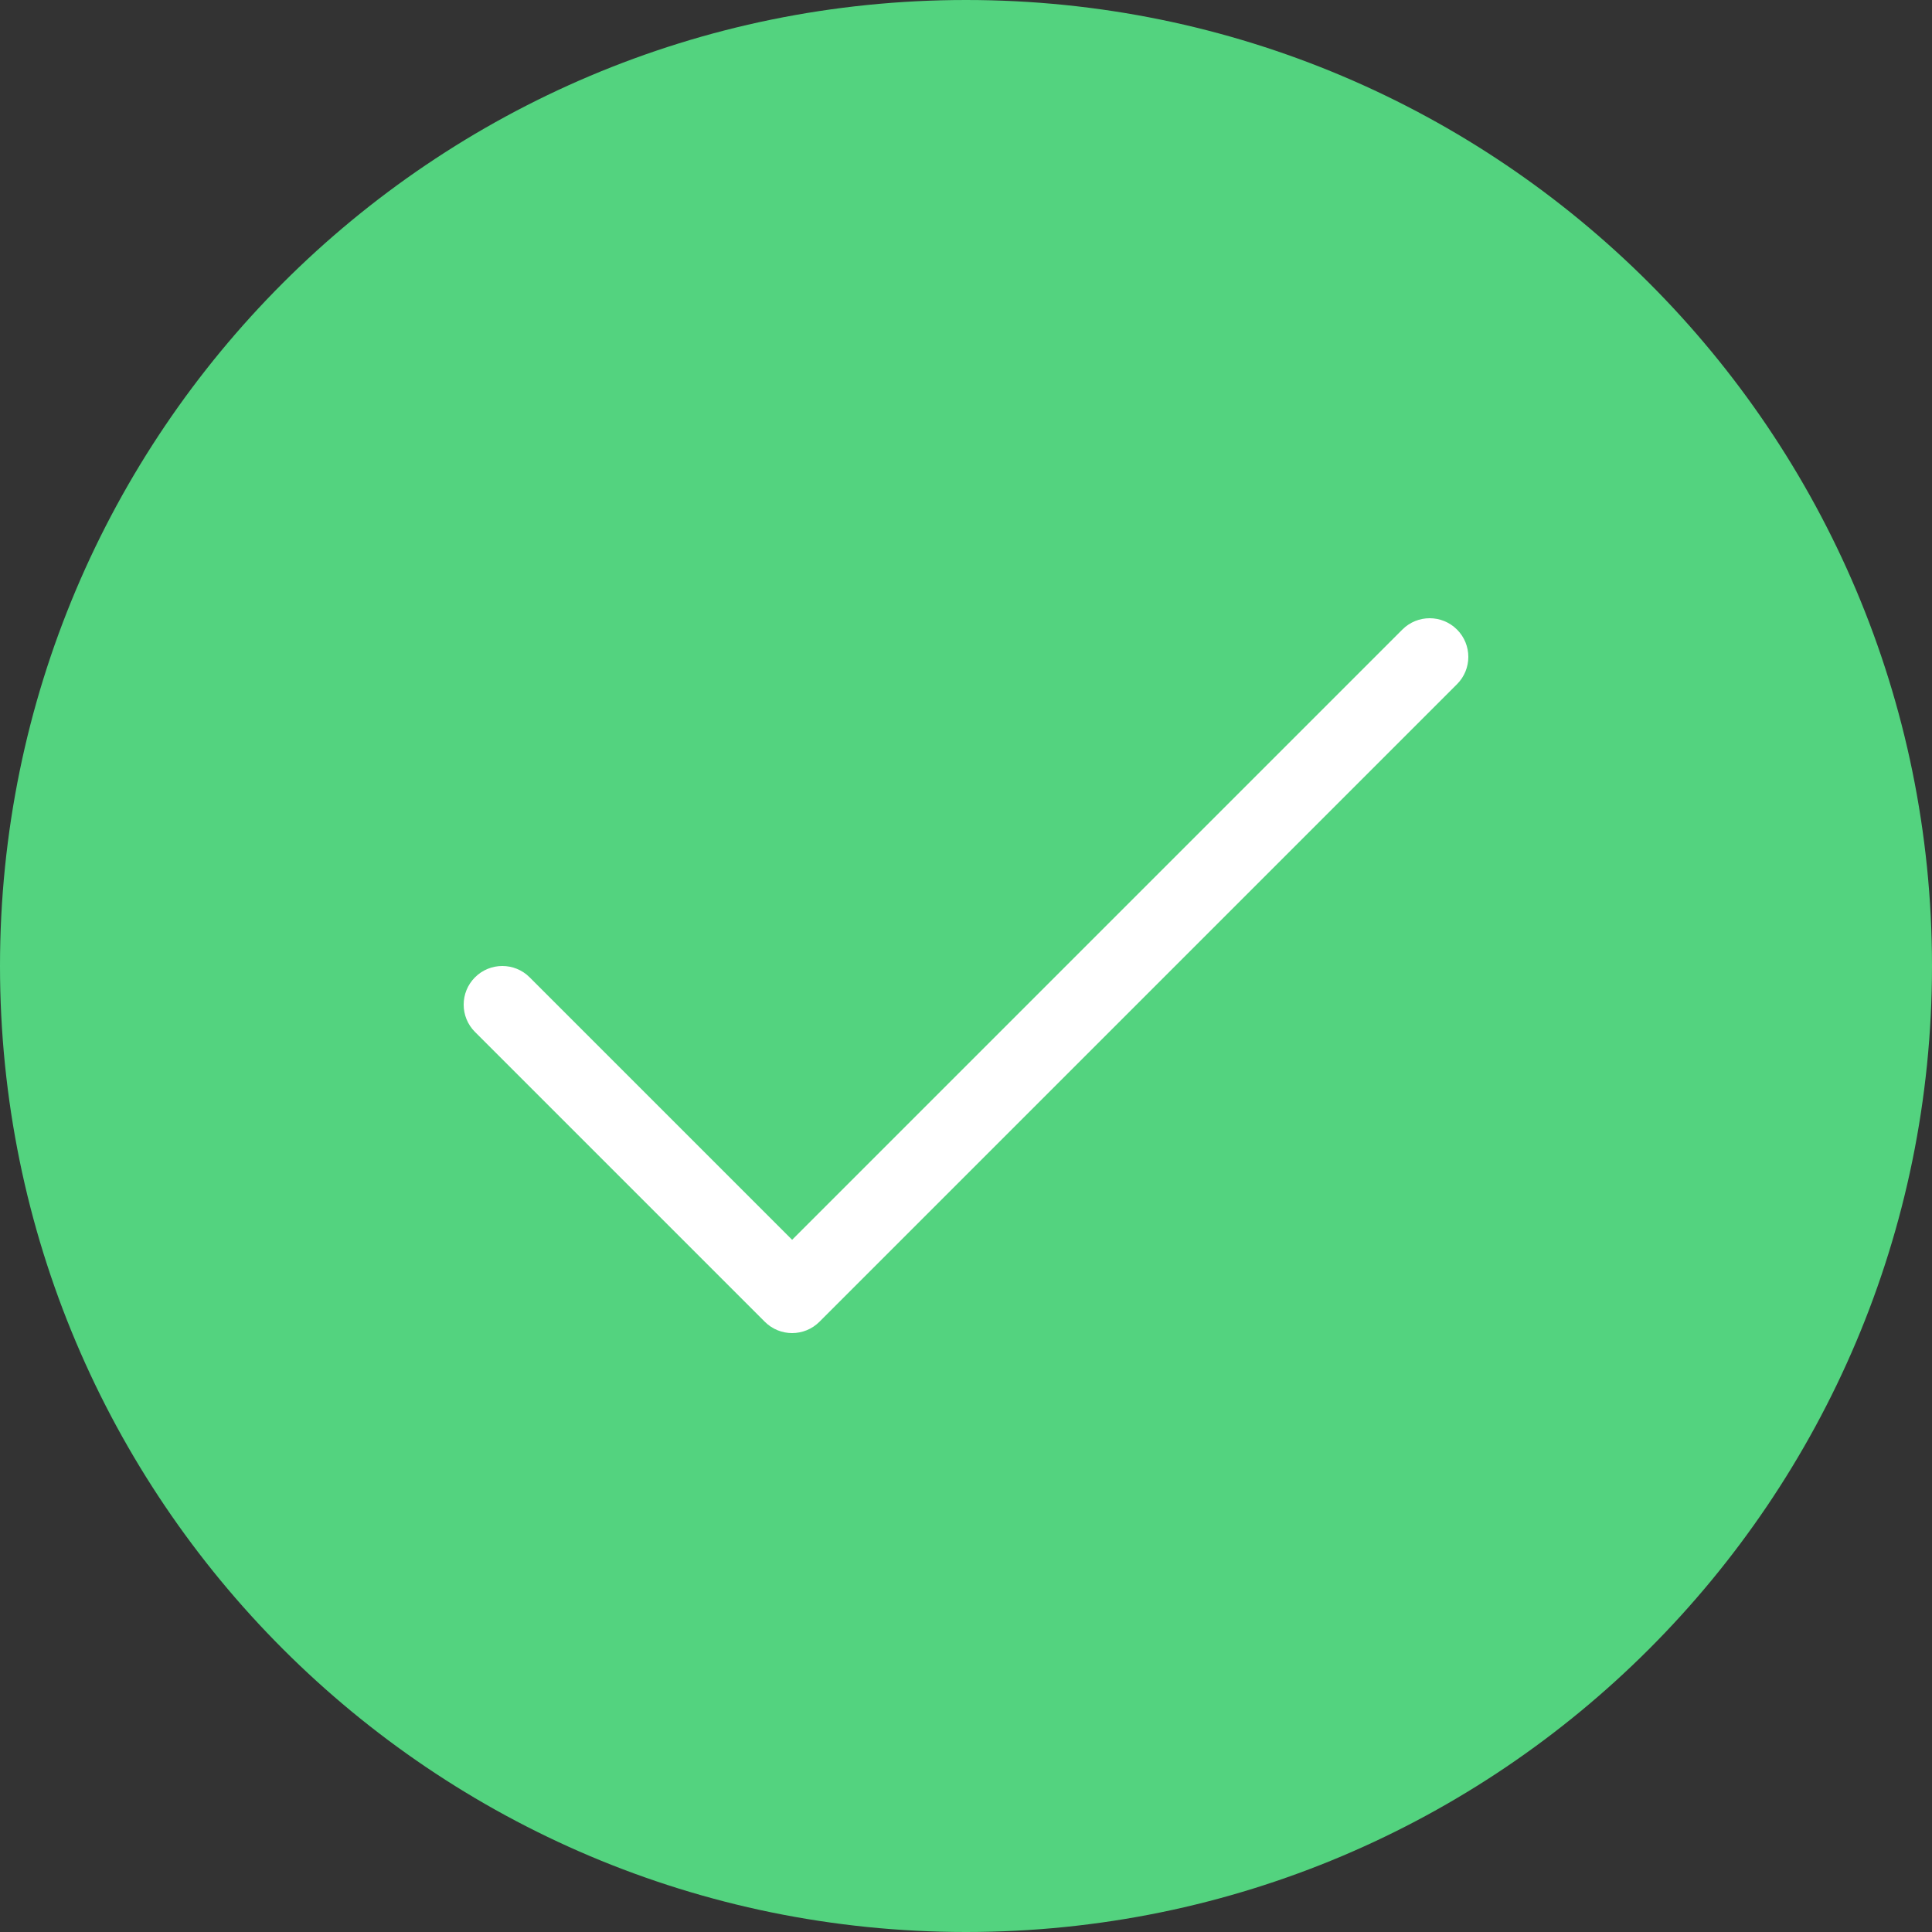 <svg width="70" height="70" viewBox="0 0 70 70" fill="none" xmlns="http://www.w3.org/2000/svg">
<rect x="0" y="0" width="70" height="70" fill="#333333" stroke="none"/>
<path d="M70 35C70 54.33 54.33 70 35 70C15.67 70 0 54.33 0 35C0 15.67 15.67 0 35 0C54.33 0 70 15.67 70 35Z" fill="#53D37F"/>
<path fill-rule="evenodd" clip-rule="evenodd" d="M52.79 22.81C53.337 23.357 53.337 24.243 52.79 24.79L29.69 47.89C29.143 48.437 28.257 48.437 27.71 47.89L17.21 37.39C16.663 36.843 16.663 35.957 17.21 35.41C17.757 34.863 18.643 34.863 19.19 35.41L28.7 44.92L50.81 22.81C51.357 22.263 52.243 22.263 52.79 22.81Z" fill="white"/>
</svg>
